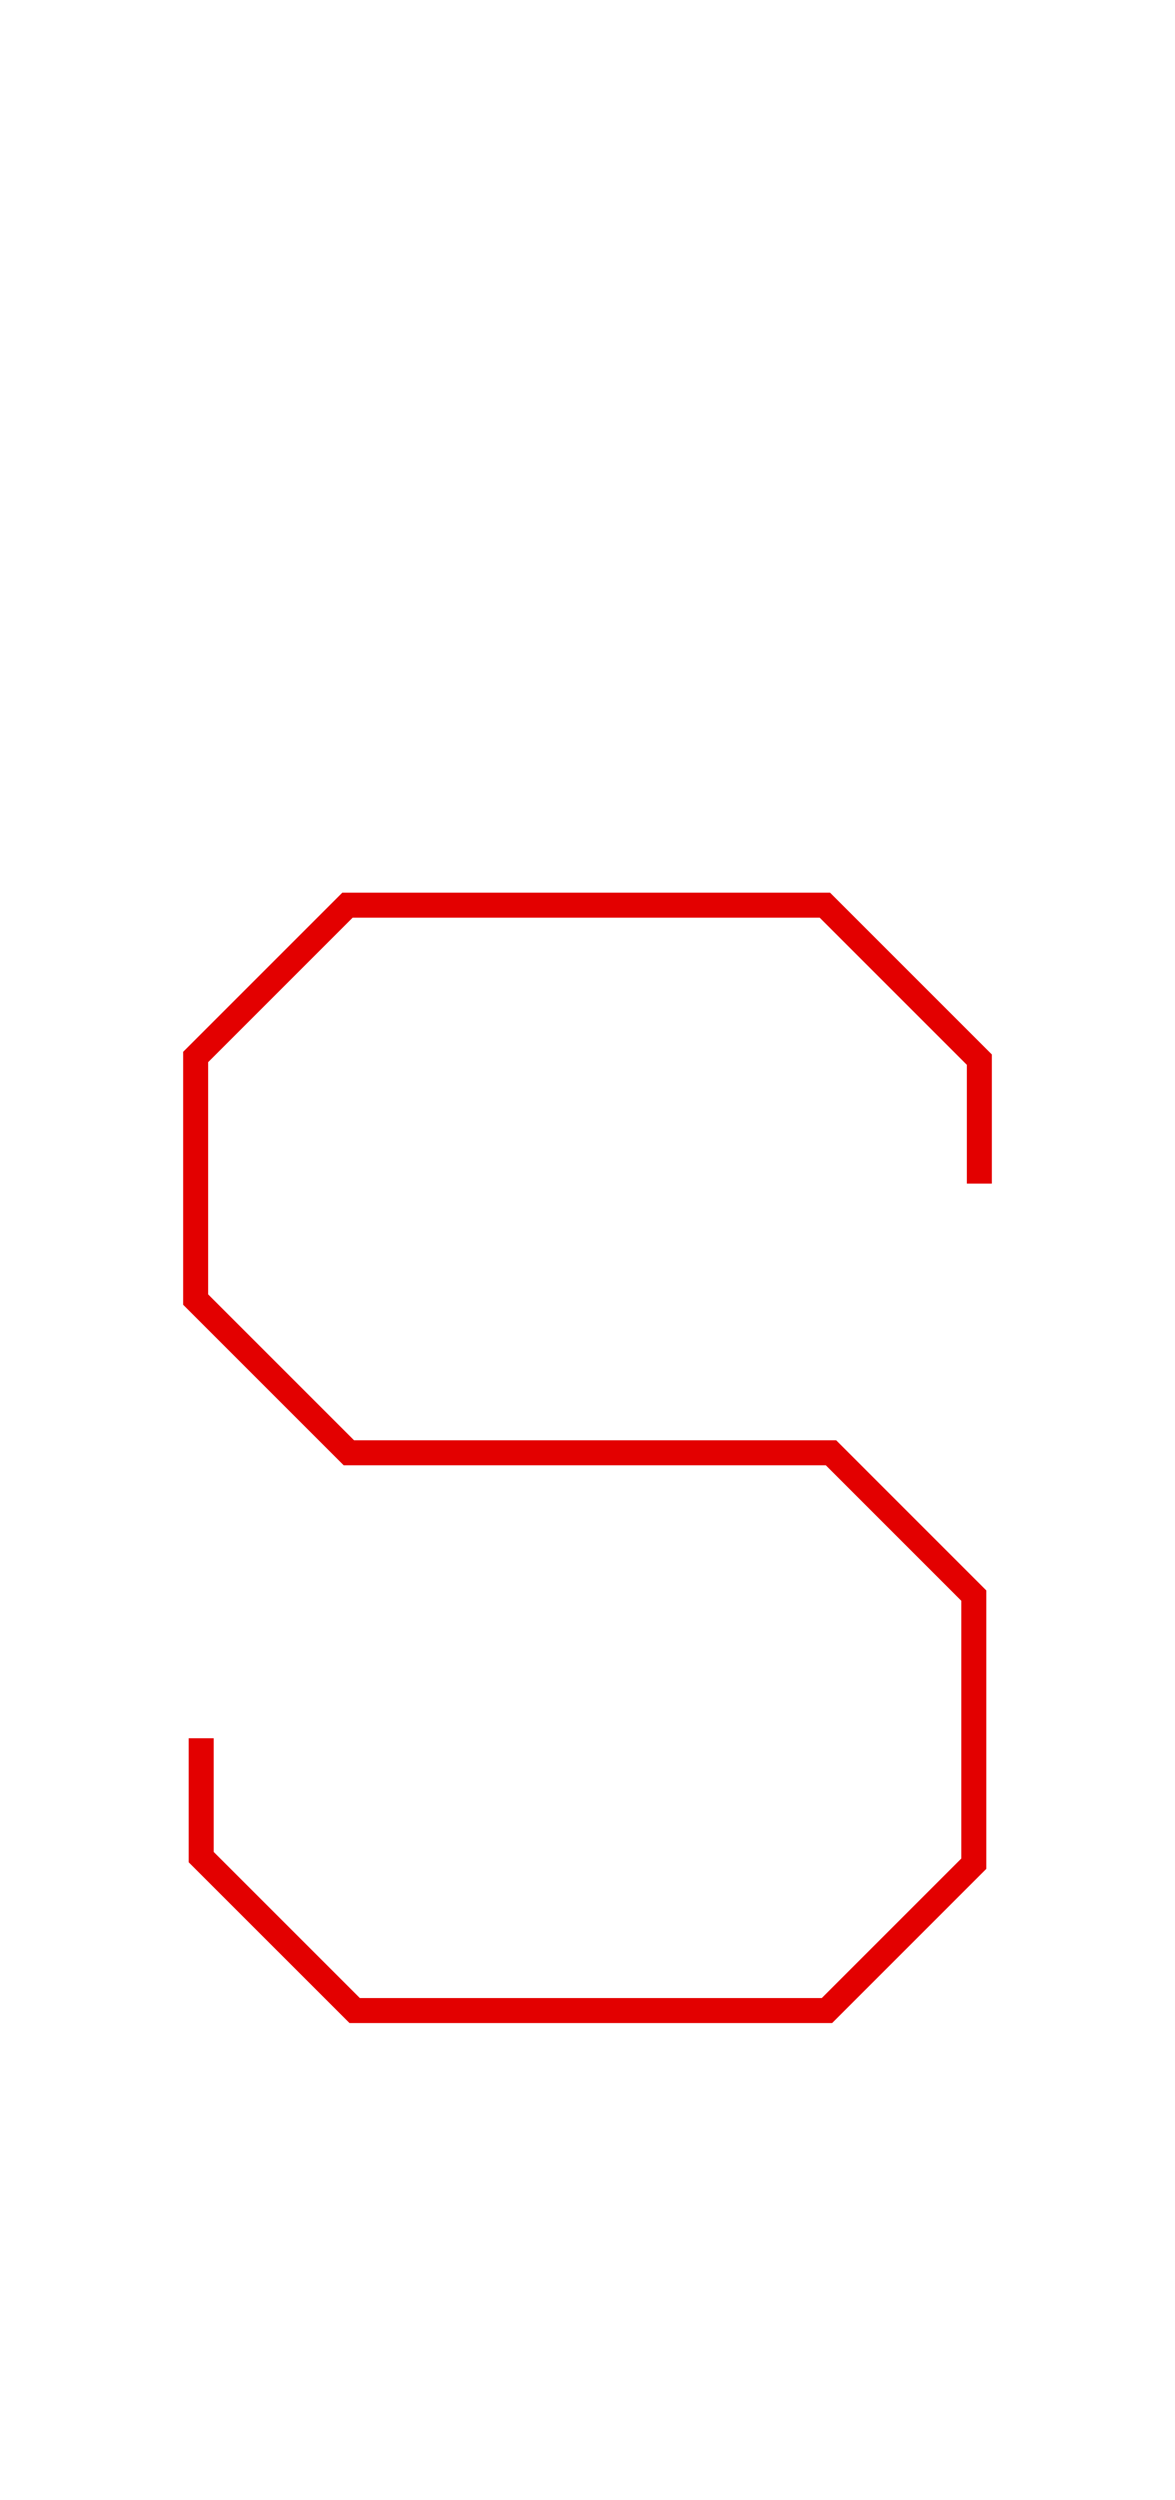 <?xml version="1.0" encoding="UTF-8" standalone="no"?>
<svg width="47px" height="100px" viewBox="0 0 47 100" version="1.1" xmlns="http://www.w3.org/2000/svg" xmlns:xlink="http://www.w3.org/1999/xlink" xmlns:sketch="http://www.bohemiancoding.com/sketch/ns">
    <!-- Generator: Sketch 3.3.1 (12002) - http://www.bohemiancoding.com/sketch -->
    <title>lower-s</title>
    <desc>Created with Sketch.</desc>
    <defs></defs>
    <g id="Page-1" stroke="none" stroke-width="1" fill="none" fill-rule="evenodd" sketch:type="MSPage">
        <g id="lower-s" sketch:type="MSArtboardGroup" stroke="#E30000">
            <path d="M39.174,47.343 L39.174,42.385 L32.995,36.206 L13.899,36.206 L7.826,42.279 L7.826,51.981 L13.954,58.109 L33.239,58.109 L38.952,63.823 L38.952,74.546 L33.078,80.42 L14.187,80.42 L8.048,74.282 L8.048,69.528" id="Path-27-Copy-2" sketch:type="MSShapeGroup"></path>
        </g>
    </g>
</svg>
